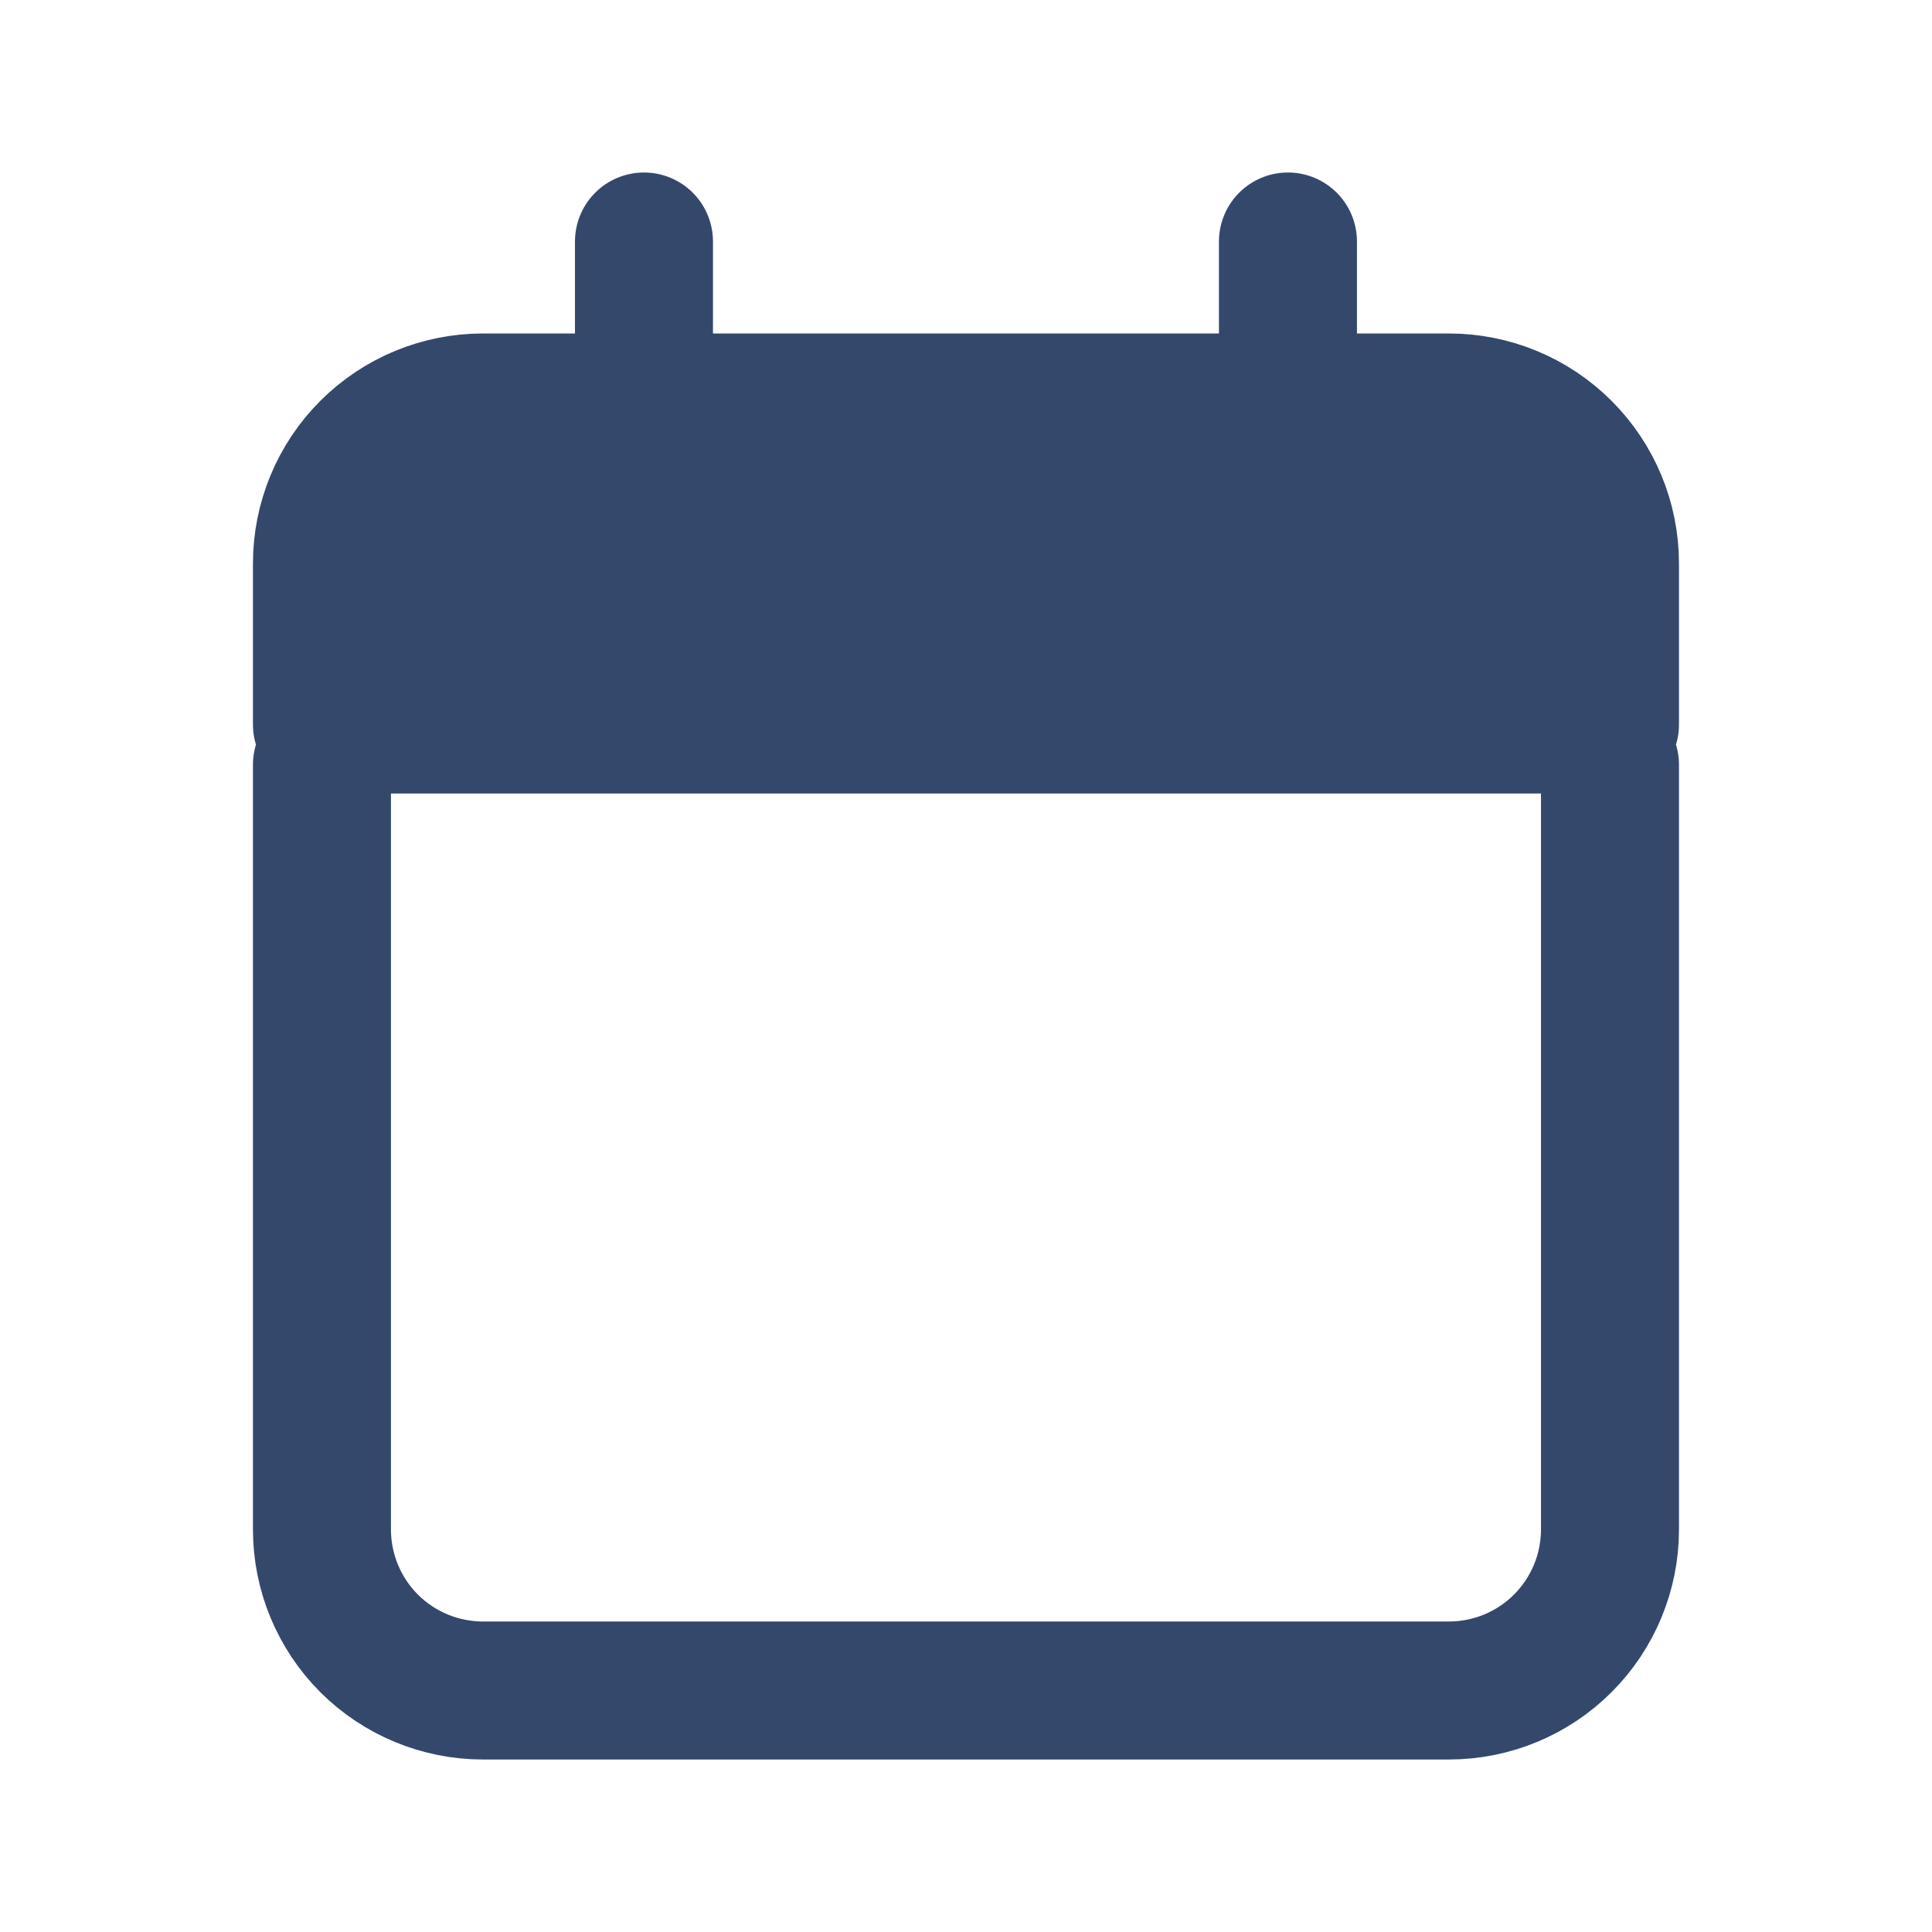 <svg width="28" height="28" viewBox="0 0 28 28" fill="none" xmlns="http://www.w3.org/2000/svg">
<path d="M4.666 8.167V10.5H23.333V8.167C23.333 7.548 23.087 6.954 22.649 6.517C22.212 6.079 21.618 5.833 20.999 5.833H6.999C6.381 5.833 5.787 6.079 5.349 6.517C4.912 6.954 4.666 7.548 4.666 8.167Z" fill="#34486C"/>
<path d="M18.666 5.833H20.999C21.618 5.833 22.212 6.079 22.649 6.517C23.087 6.954 23.333 7.548 23.333 8.167V10.5H4.666V8.167C4.666 7.548 4.912 6.954 5.349 6.517C5.787 6.079 6.381 5.833 6.999 5.833H9.333M18.666 5.833V3.5M18.666 5.833H9.333M9.333 5.833V3.5M4.666 11.083V22.167C4.666 22.785 4.912 23.379 5.349 23.817C5.787 24.254 6.381 24.5 6.999 24.5H20.999C21.618 24.5 22.212 24.254 22.649 23.817C23.087 23.379 23.333 22.785 23.333 22.167V11.083" stroke="#34486C" stroke-width="2" stroke-linecap="round" stroke-linejoin="round"/>
</svg>
